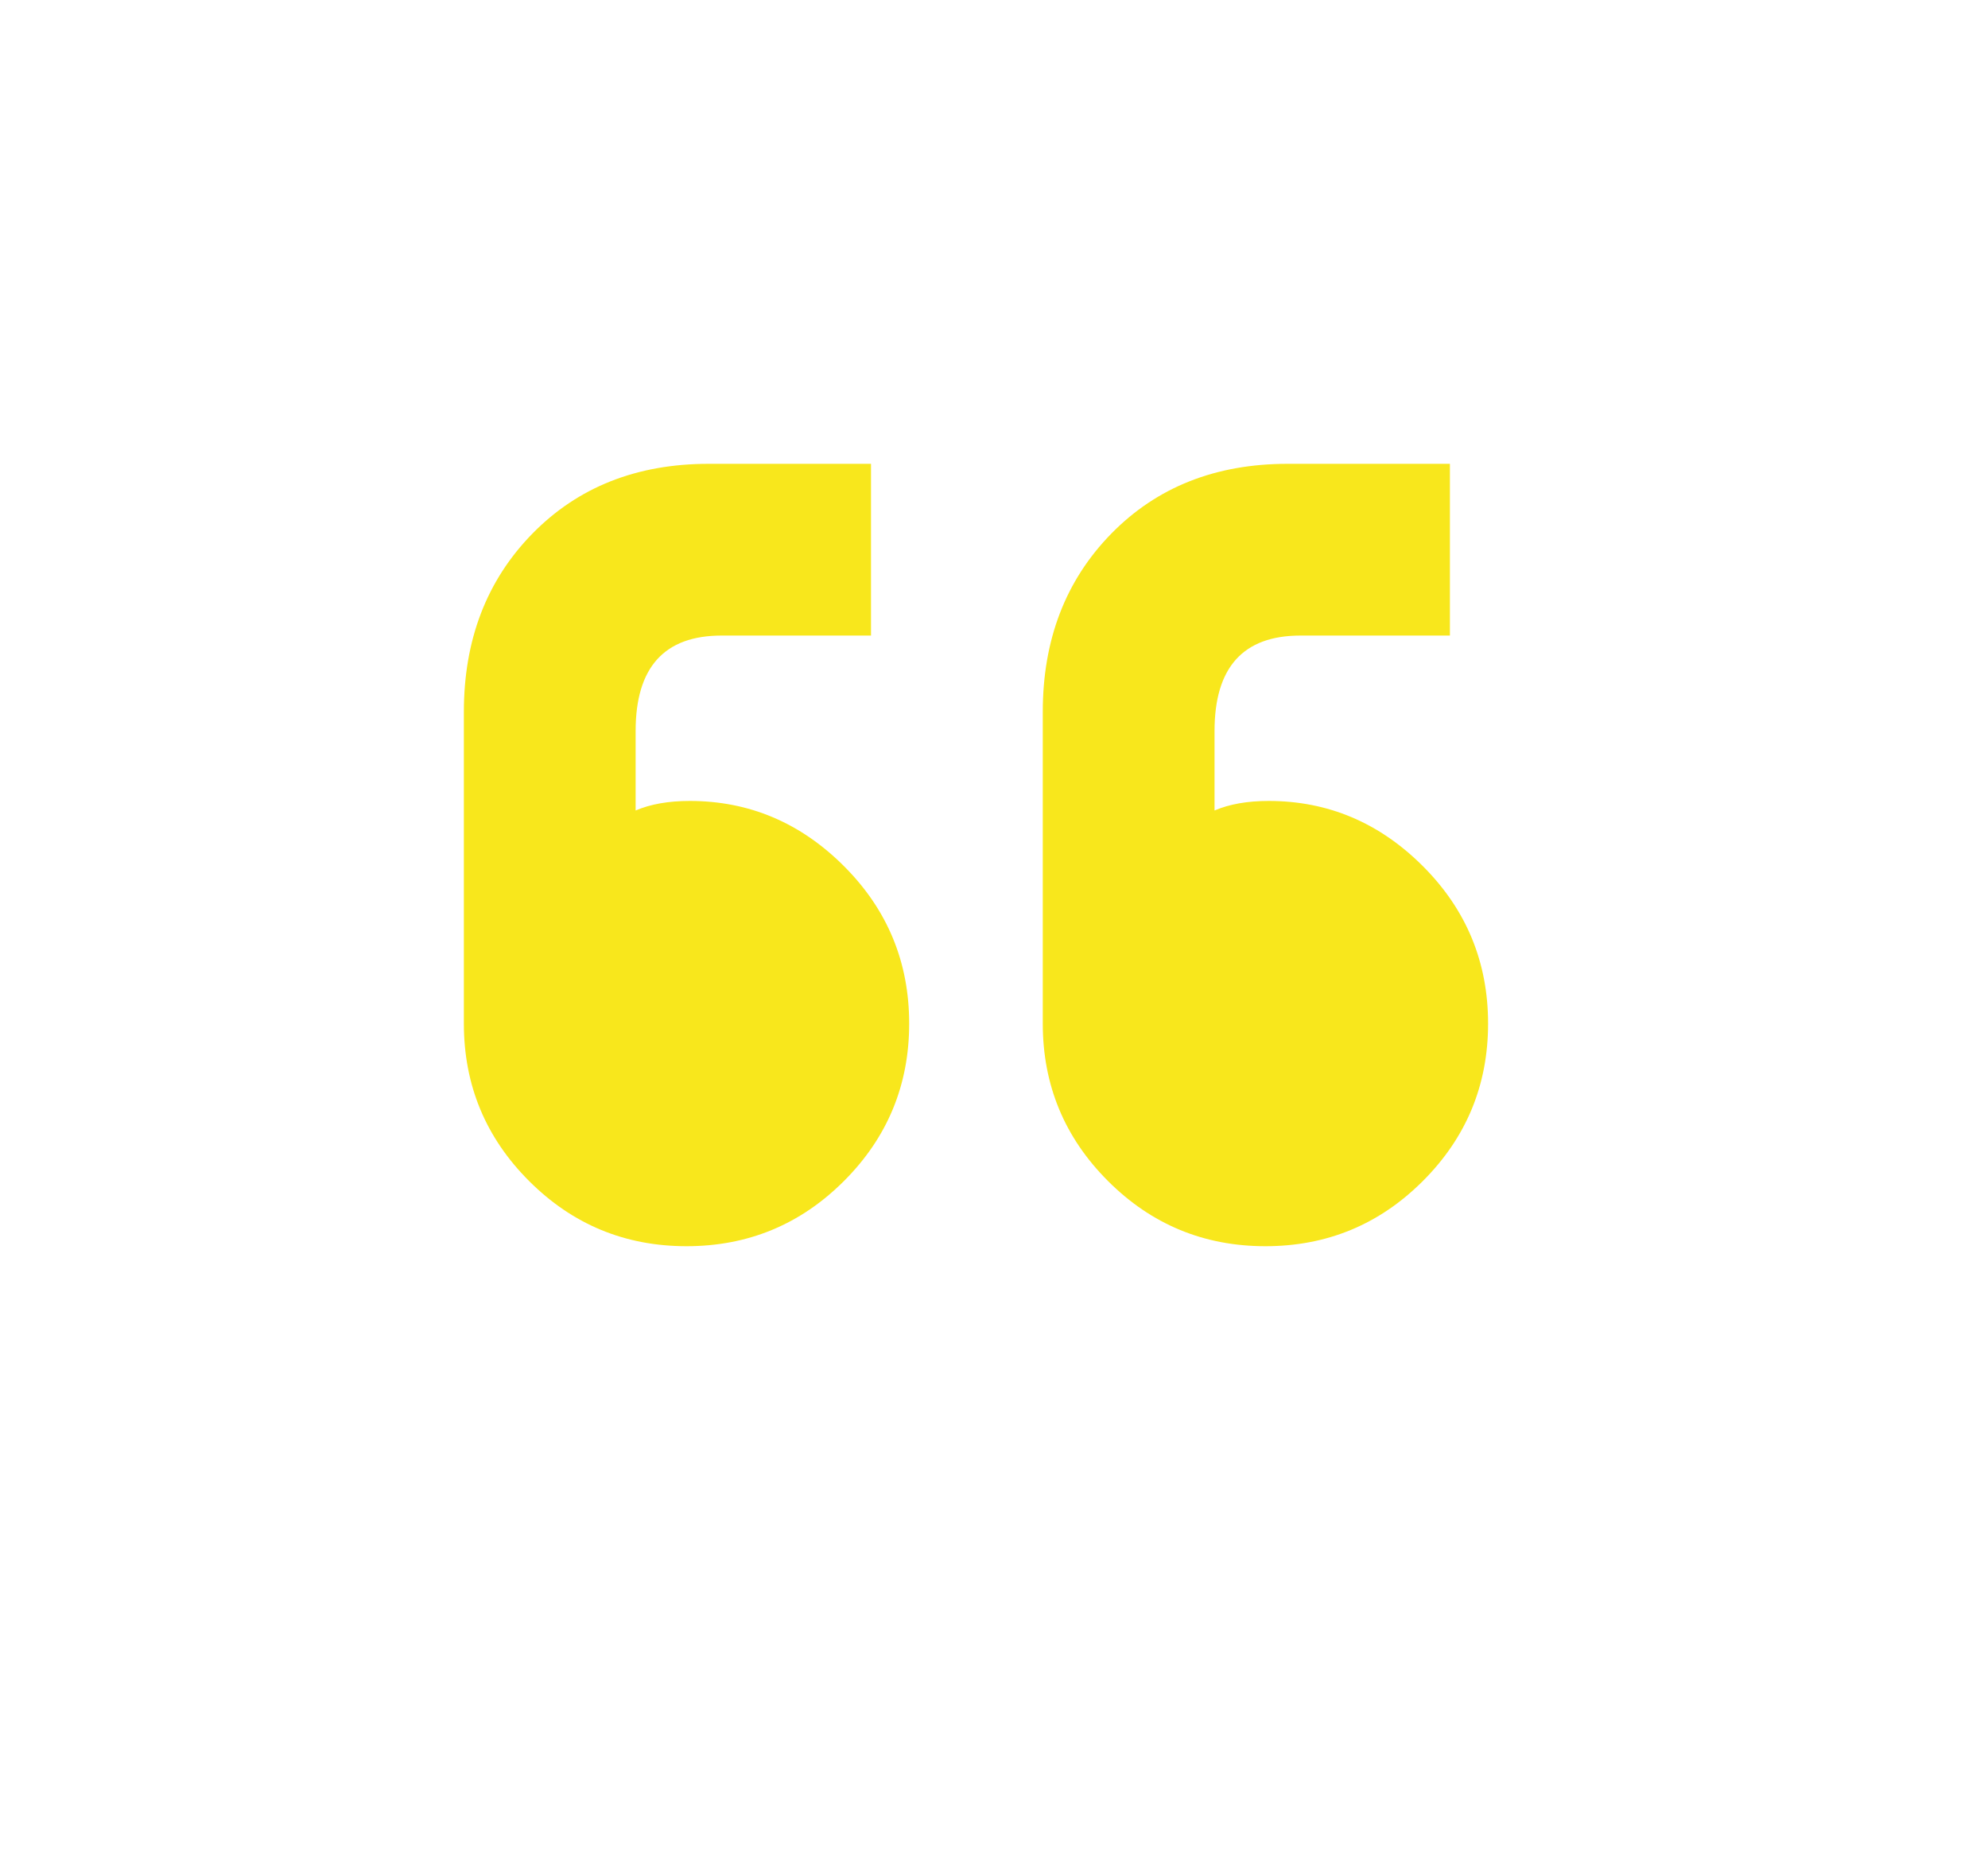 <?xml version="1.0" encoding="UTF-8"?>
<svg width="30px" height="28px" viewBox="0 0 30 28" version="1.1" xmlns="http://www.w3.org/2000/svg" xmlns:xlink="http://www.w3.org/1999/xlink">
    <!-- Generator: Sketch 52.2 (67145) - http://www.bohemiancoding.com/sketch -->
    <title>quote@3x</title>
    <desc>Created with Sketch.</desc>
    <g id="quote" stroke="none" stroke-width="1" fill="none" fill-rule="evenodd">
        <path d="M13.72,15.448 C13.72,16.376 13.392,17.168 12.736,17.824 C12.08,18.48 11.288,18.808 10.36,18.808 C9.432,18.808 8.64,18.48 7.984,17.824 C7.328,17.168 7,16.376 7,15.448 L7,10.744 C7,9.656 7.344,8.76 8.032,8.056 C8.72,7.352 9.608,7 10.696,7 L13.144,7 L13.144,9.592 L10.888,9.592 C10.024,9.592 9.592,10.072 9.592,11.032 L9.592,12.232 C9.816,12.136 10.088,12.088 10.408,12.088 C11.304,12.088 12.08,12.416 12.736,13.072 C13.392,13.728 13.72,14.52 13.72,15.448 Z M22.456,15.448 C22.456,16.376 22.128,17.168 21.472,17.824 C20.816,18.48 20.024,18.808 19.096,18.808 C18.168,18.808 17.376,18.48 16.72,17.824 C16.064,17.168 15.736,16.376 15.736,15.448 L15.736,10.744 C15.736,9.656 16.08,8.76 16.768,8.056 C17.456,7.352 18.344,7 19.432,7 L21.88,7 L21.88,9.592 L19.624,9.592 C18.76,9.592 18.328,10.072 18.328,11.032 L18.328,12.232 C18.552,12.136 18.824,12.088 19.144,12.088 C20.04,12.088 20.816,12.416 21.472,13.072 C22.128,13.728 22.456,14.52 22.456,15.448 Z" id="“" fill="#F8E71C"></path>
    </g>
</svg>